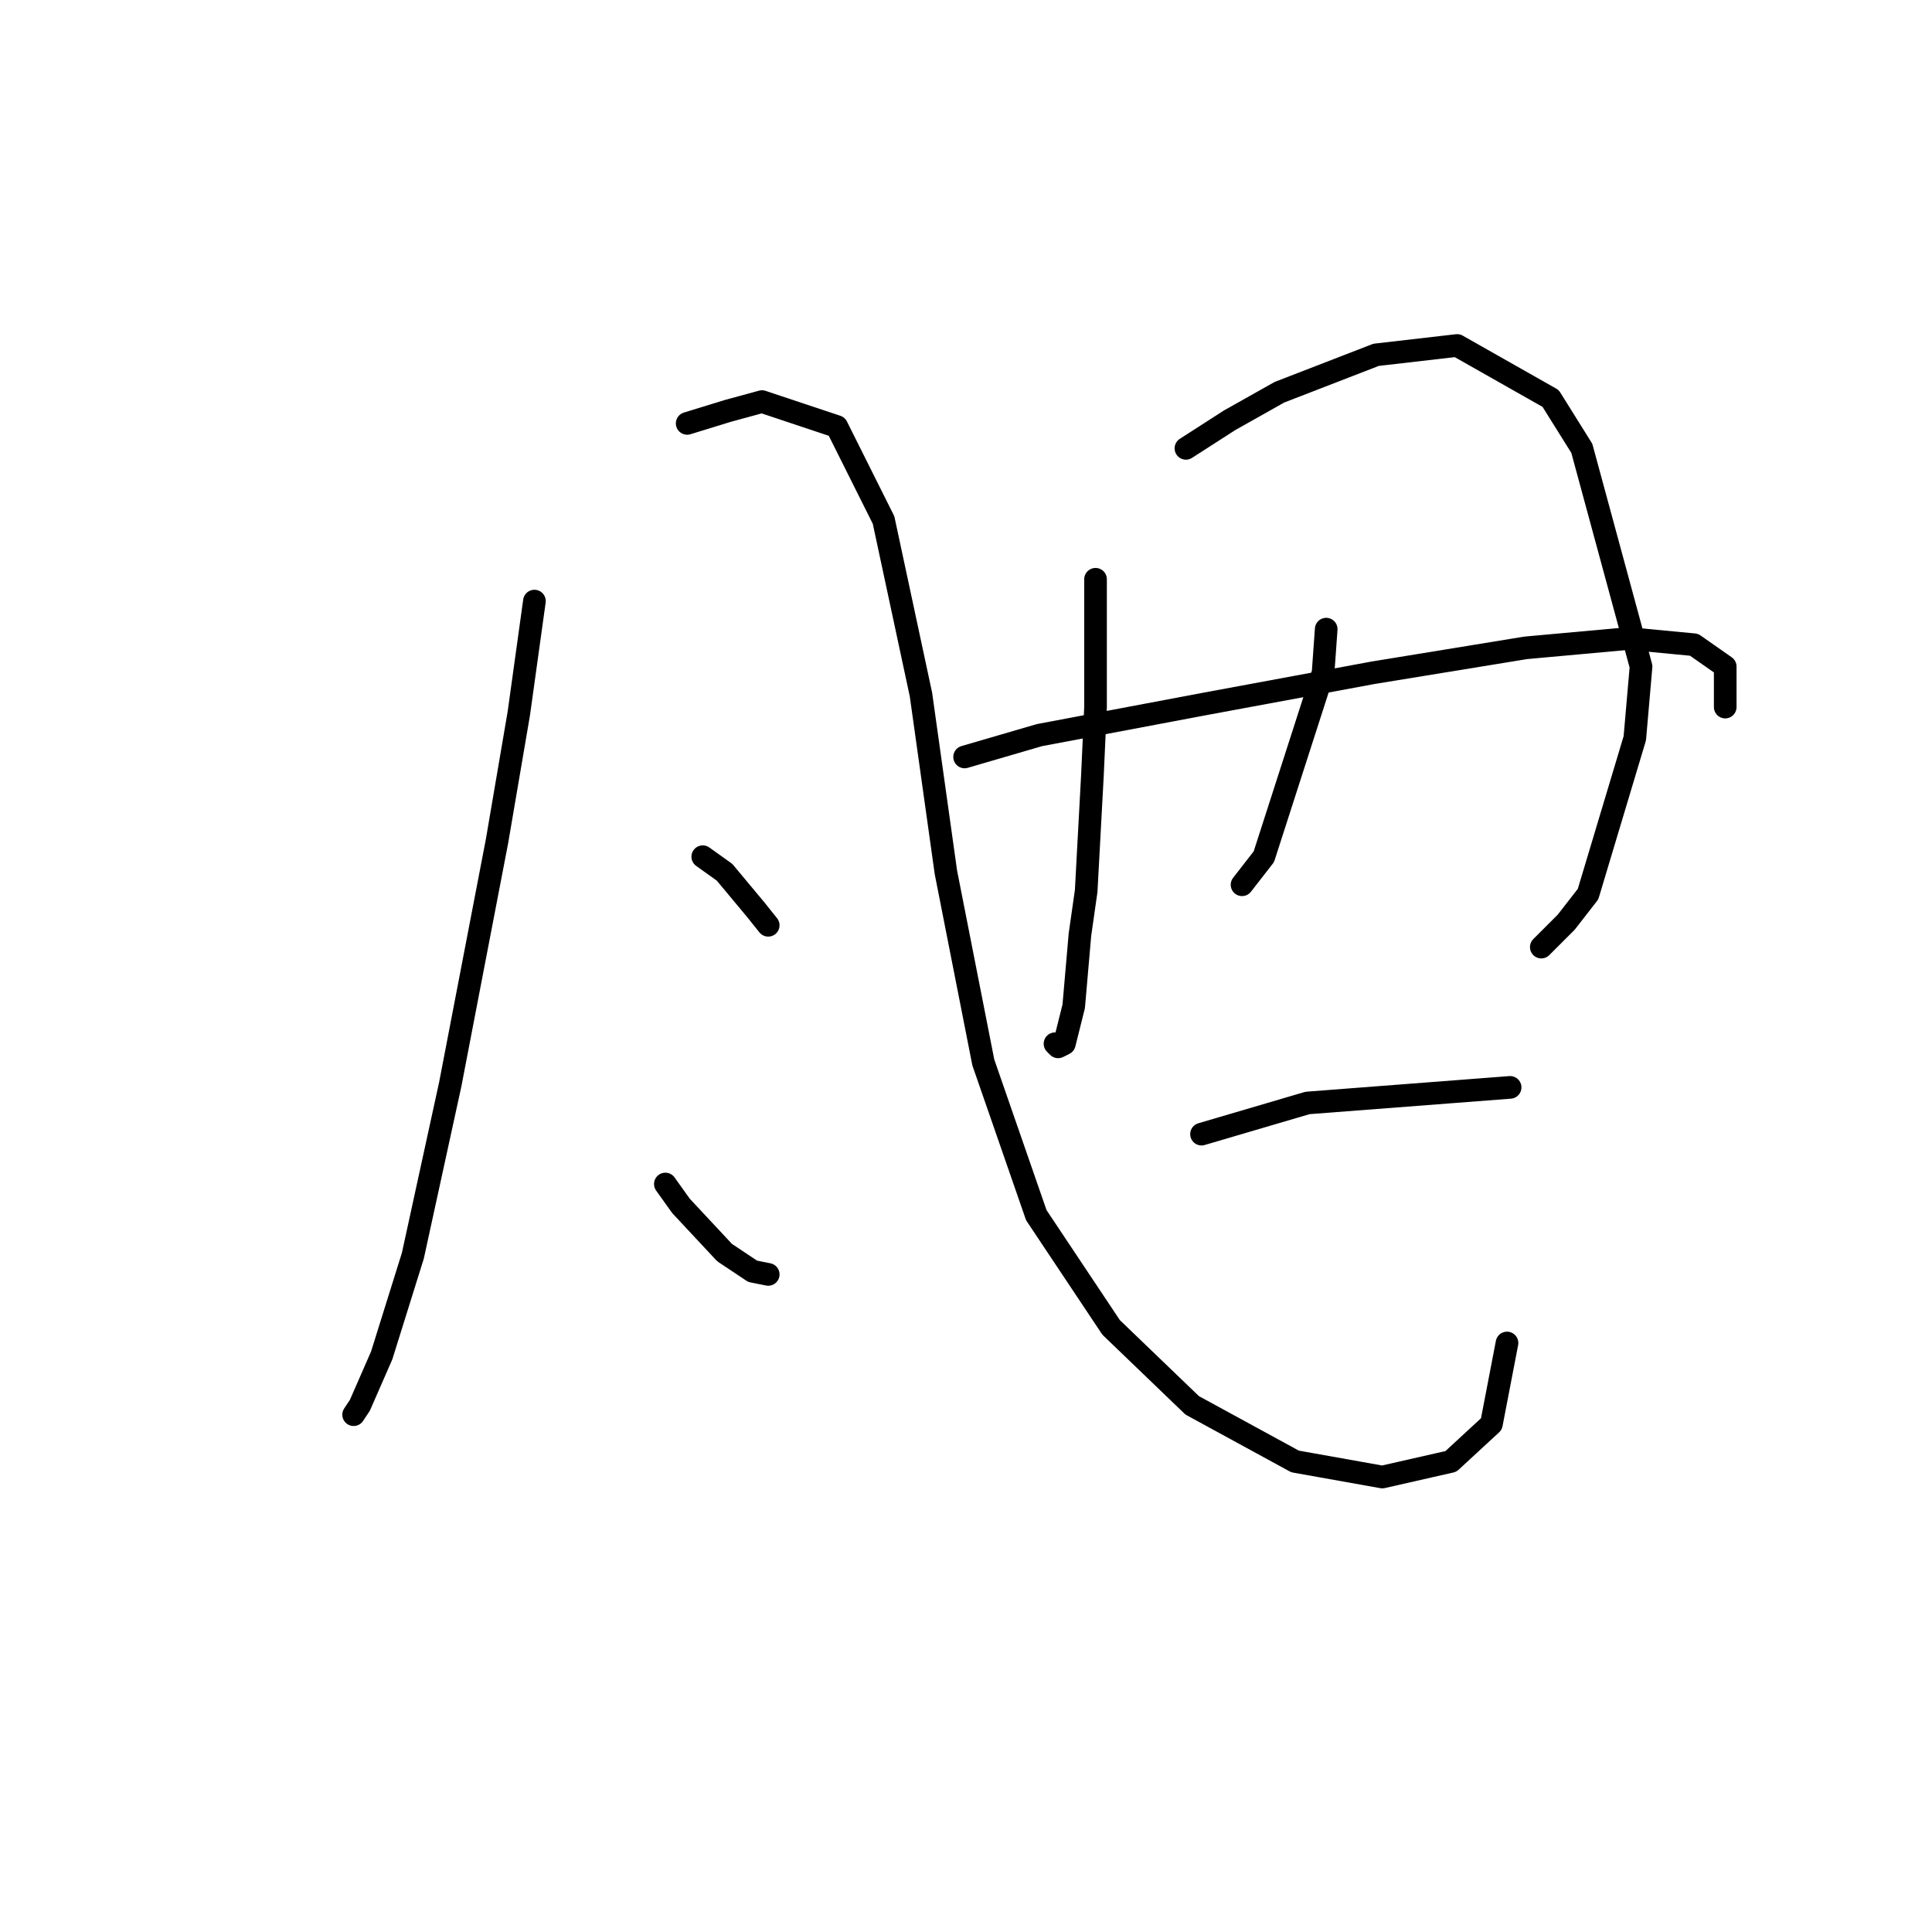 <?xml version="1.0" standalone="no"?>
    <svg width="256" height="256" xmlns="http://www.w3.org/2000/svg" version="1.1">
    <polyline stroke="black" stroke-width="3" stroke-linecap="round" fill="transparent" stroke-linejoin="round" points="70.814 79.647 68.749 94.517 65.858 111.452 59.662 143.67 54.706 166.388 50.575 179.605 47.684 186.214 46.858 187.453 46.858 187.453 " />
        <polyline stroke="black" stroke-width="3" stroke-linecap="round" fill="transparent" stroke-linejoin="round" points="91.054 56.103 96.424 54.451 100.967 53.212 110.88 56.516 117.076 68.908 122.033 92.039 125.337 115.583 130.294 140.779 137.316 161.018 147.229 175.888 157.968 186.214 171.599 193.649 183.164 195.714 192.251 193.649 197.621 188.693 199.686 177.953 199.686 177.953 " />
        <polyline stroke="black" stroke-width="3" stroke-linecap="round" fill="transparent" stroke-linejoin="round" points="93.119 113.517 96.01 115.583 100.141 120.539 101.793 122.605 101.793 122.605 " />
        <polyline stroke="black" stroke-width="3" stroke-linecap="round" fill="transparent" stroke-linejoin="round" points="88.163 156.888 90.228 159.779 96.01 165.975 99.728 168.453 101.793 168.866 101.793 168.866 " />
        <polyline stroke="black" stroke-width="3" stroke-linecap="round" fill="transparent" stroke-linejoin="round" points="145.164 76.756 145.164 84.604 145.164 93.691 144.75 102.778 143.924 118.061 143.098 123.844 142.272 133.344 141.033 138.3 140.207 138.714 139.794 138.3 139.794 138.3 " />
        <polyline stroke="black" stroke-width="3" stroke-linecap="round" fill="transparent" stroke-linejoin="round" points="157.142 59.408 162.925 55.69 169.533 51.973 182.338 47.016 193.077 45.777 205.469 52.799 209.599 59.408 217.447 88.321 216.621 97.822 210.425 118.474 207.534 122.191 204.23 125.496 204.23 125.496 " />
        <polyline stroke="black" stroke-width="3" stroke-linecap="round" fill="transparent" stroke-linejoin="round" points="175.729 83.365 175.316 89.147 167.468 113.517 164.577 117.235 164.577 117.235 " />
        <polyline stroke="black" stroke-width="3" stroke-linecap="round" fill="transparent" stroke-linejoin="round" points="127.815 100.3 137.729 97.408 159.62 93.278 181.925 89.147 202.164 85.843 215.795 84.604 224.469 85.43 228.6 88.321 228.6 93.691 228.6 93.691 " />
        <polyline stroke="black" stroke-width="3" stroke-linecap="round" fill="transparent" stroke-linejoin="round" points="159.207 150.279 173.251 146.148 200.099 144.083 200.099 144.083 " />
        </svg>